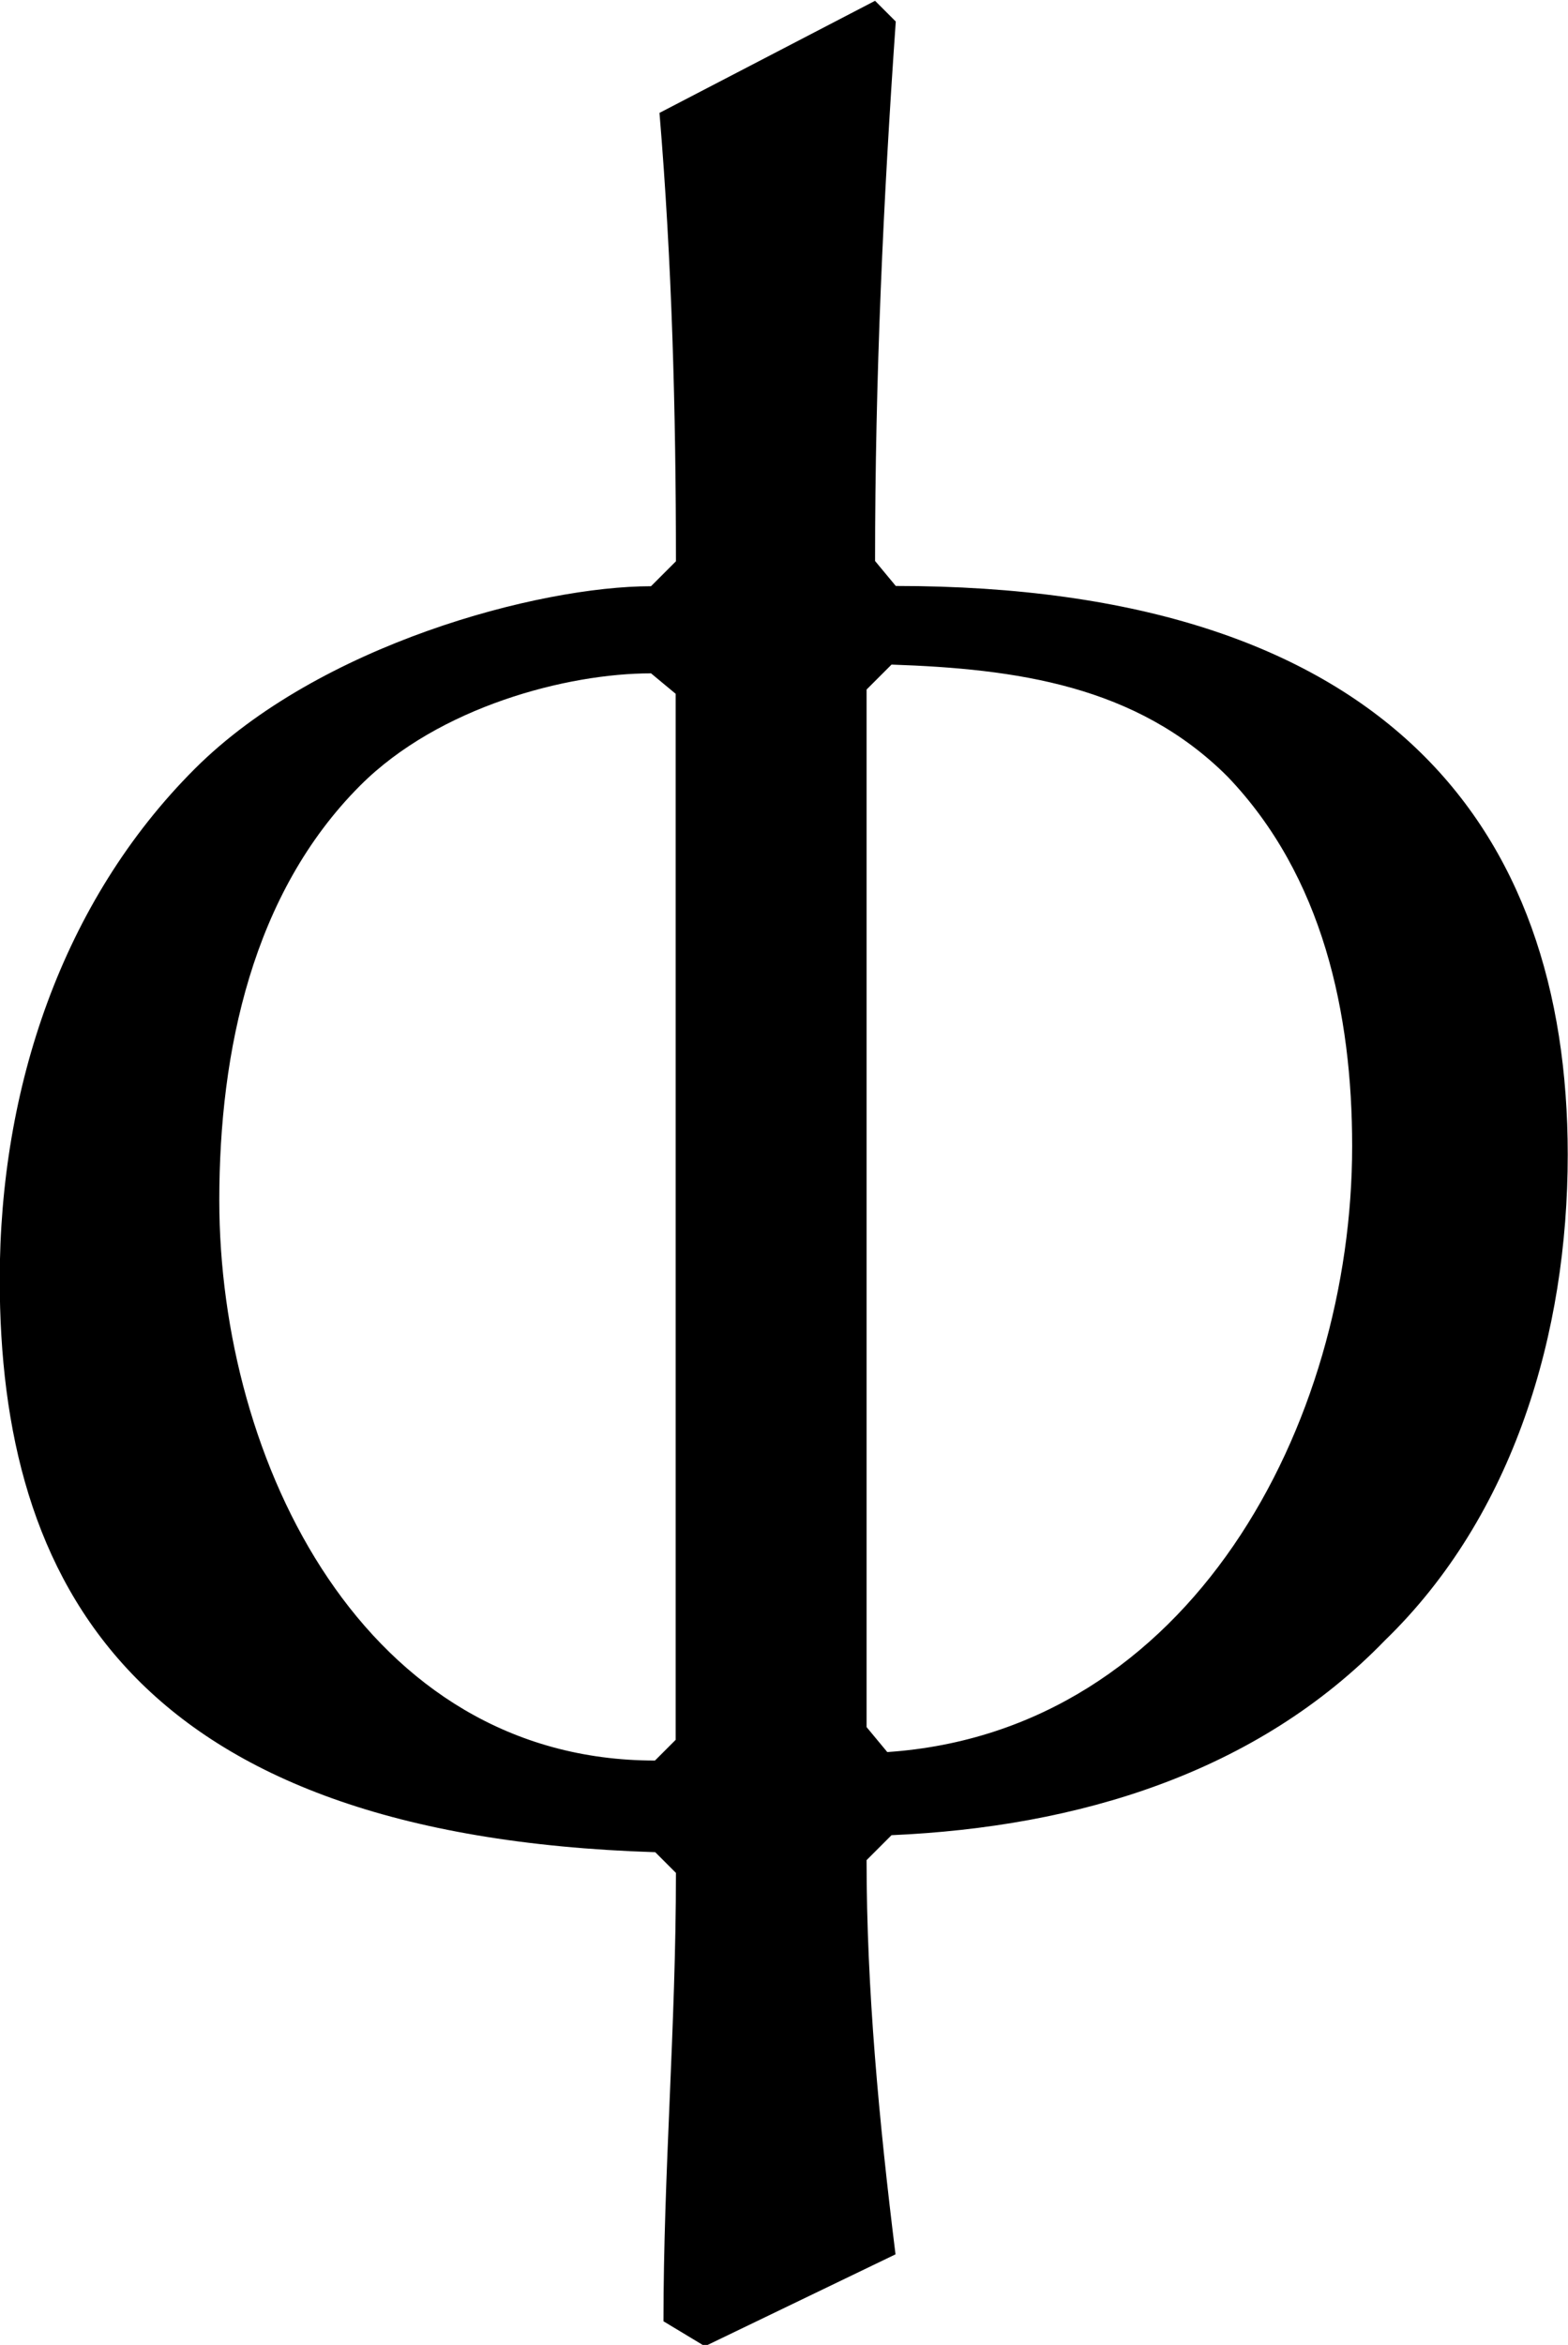 <?xml version="1.0" encoding="UTF-8"?>
<svg fill="#000000" version="1.1" viewBox="0 0 5.906 8.828" xmlns="http://www.w3.org/2000/svg" xmlns:xlink="http://www.w3.org/1999/xlink">
<defs>
<g id="a">
<path d="m4.031 1.562c-0.062-0.5-0.109-1-0.109-1.484l0.094-0.094c0.703-0.031 1.375-0.234 1.859-0.734 0.484-0.469 0.688-1.156 0.688-1.828 0-1.234-0.688-2.141-2.531-2.141l-0.078-0.094c0-0.688 0.031-1.359 0.078-2.031l-0.078-0.078-0.812 0.422c0.047 0.562 0.062 1.125 0.062 1.688l-0.094 0.094c-0.422 0-1.25 0.219-1.719 0.688-0.5 0.5-0.734 1.203-0.734 1.922 0 1.141 0.5 2.094 2.469 2.156l0.078 0.078c0 0.578-0.047 1.125-0.047 1.688l0.156 0.094zm-0.031-1.891-0.078-0.094v-3.906l0.094-0.094c0.469 0.016 0.922 0.078 1.266 0.422 0.359 0.375 0.469 0.891 0.469 1.391 0 1.047-0.609 2.203-1.75 2.281zm-0.891-4.062 0.094 0.078v3.938l-0.078 0.078c-1.094 0-1.641-1.125-1.641-2.109 0-0.562 0.125-1.156 0.531-1.562 0.297-0.297 0.781-0.422 1.094-0.422z"/>
</g>
</defs>
<g transform="translate(-149.37 -127.84)">
<use x="148.712" y="134.765" xlink:href="#a"/>
</g>
</svg>
